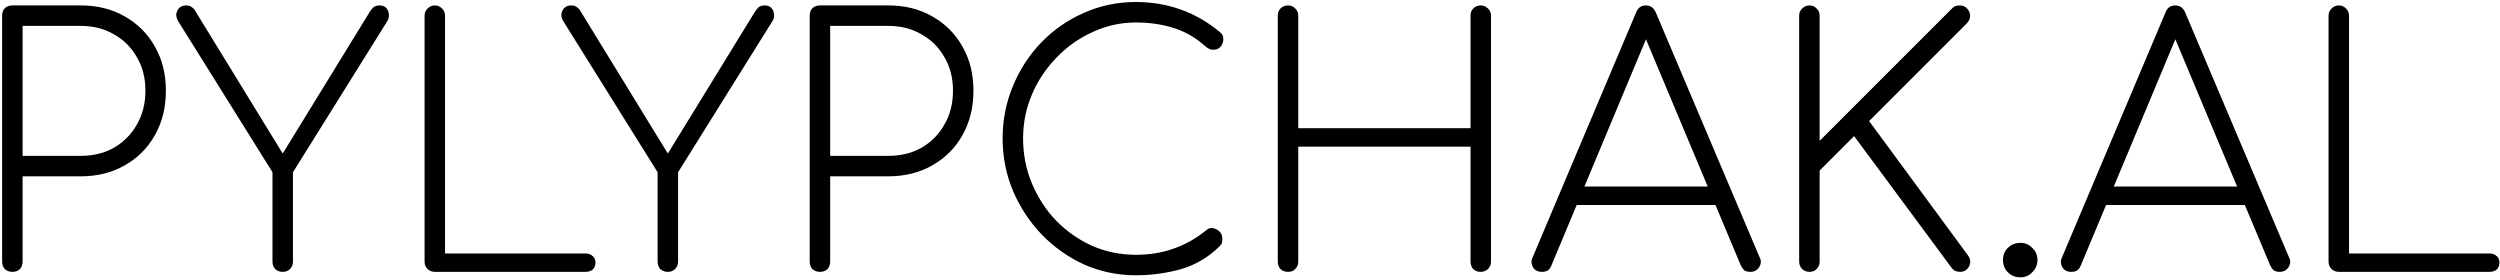<svg width="938" height="105" viewBox="0 0 938 105" fill="none" xmlns="http://www.w3.org/2000/svg">
<path d="M4.64 102C3.531 102 2.592 101.659 1.824 100.976C1.141 100.208 0.8 99.269 0.8 98.16V5.872C0.8 4.677 1.141 3.739 1.824 3.056C2.592 2.373 3.531 2.032 4.64 2.032H30.24C36.469 2.032 41.973 3.397 46.752 6.128C51.616 8.859 55.413 12.656 58.144 17.52C60.875 22.299 62.24 27.803 62.24 34.032C62.24 40.261 60.875 45.808 58.144 50.672C55.413 55.536 51.616 59.333 46.752 62.064C41.973 64.795 36.469 66.16 30.24 66.16H8.48V98.16C8.48 99.269 8.139 100.208 7.456 100.976C6.773 101.659 5.835 102 4.64 102ZM8.48 58.48H30.24C35.019 58.48 39.2 57.456 42.784 55.408C46.453 53.275 49.312 50.373 51.36 46.704C53.493 43.035 54.56 38.811 54.56 34.032C54.56 29.253 53.493 25.072 51.36 21.488C49.312 17.819 46.453 14.96 42.784 12.912C39.2 10.779 35.019 9.712 30.24 9.712H8.48V58.48ZM106.076 102C104.967 102 104.028 101.659 103.26 100.976C102.577 100.208 102.236 99.269 102.236 98.16V64.624L66.908 8.048C66.311 7.024 66.055 6.085 66.14 5.232C66.311 4.293 66.695 3.525 67.292 2.928C67.975 2.331 68.828 2.032 69.852 2.032C70.535 2.032 71.089 2.16 71.516 2.416C72.028 2.672 72.497 3.056 72.924 3.568L108.892 62.192H103.26L138.716 4.464C139.313 3.525 139.868 2.885 140.38 2.544C140.977 2.203 141.66 2.032 142.428 2.032C143.452 2.032 144.263 2.331 144.86 2.928C145.457 3.525 145.799 4.293 145.884 5.232C146.055 6.171 145.841 7.109 145.244 8.048L109.916 64.624V98.16C109.916 99.269 109.532 100.208 108.764 100.976C108.081 101.659 107.185 102 106.076 102ZM163.14 102C162.116 102 161.22 101.659 160.452 100.976C159.684 100.208 159.3 99.269 159.3 98.16V5.872C159.3 4.763 159.684 3.867 160.452 3.184C161.22 2.416 162.116 2.032 163.14 2.032C164.249 2.032 165.145 2.416 165.828 3.184C166.596 3.867 166.98 4.763 166.98 5.872V95.088H219.588C220.783 95.088 221.721 95.429 222.404 96.112C223.087 96.709 223.428 97.52 223.428 98.544C223.428 99.568 223.087 100.421 222.404 101.104C221.721 101.701 220.783 102 219.588 102H163.14ZM250.576 102C249.467 102 248.528 101.659 247.76 100.976C247.077 100.208 246.736 99.269 246.736 98.16V64.624L211.408 8.048C210.811 7.024 210.555 6.085 210.64 5.232C210.811 4.293 211.195 3.525 211.792 2.928C212.475 2.331 213.328 2.032 214.352 2.032C215.035 2.032 215.589 2.16 216.016 2.416C216.528 2.672 216.997 3.056 217.424 3.568L253.392 62.192H247.76L283.216 4.464C283.813 3.525 284.368 2.885 284.88 2.544C285.477 2.203 286.16 2.032 286.928 2.032C287.952 2.032 288.763 2.331 289.36 2.928C289.957 3.525 290.299 4.293 290.384 5.232C290.555 6.171 290.341 7.109 289.744 8.048L254.416 64.624V98.16C254.416 99.269 254.032 100.208 253.264 100.976C252.581 101.659 251.685 102 250.576 102ZM307.64 102C306.531 102 305.592 101.659 304.824 100.976C304.141 100.208 303.8 99.269 303.8 98.16V5.872C303.8 4.677 304.141 3.739 304.824 3.056C305.592 2.373 306.531 2.032 307.64 2.032H333.24C339.469 2.032 344.973 3.397 349.752 6.128C354.616 8.859 358.413 12.656 361.144 17.52C363.875 22.299 365.24 27.803 365.24 34.032C365.24 40.261 363.875 45.808 361.144 50.672C358.413 55.536 354.616 59.333 349.752 62.064C344.973 64.795 339.469 66.16 333.24 66.16H311.48V98.16C311.48 99.269 311.139 100.208 310.456 100.976C309.773 101.659 308.835 102 307.64 102ZM311.48 58.48H333.24C338.019 58.48 342.2 57.456 345.784 55.408C349.453 53.275 352.312 50.373 354.36 46.704C356.493 43.035 357.56 38.811 357.56 34.032C357.56 29.253 356.493 25.072 354.36 21.488C352.312 17.819 349.453 14.96 345.784 12.912C342.2 10.779 338.019 9.712 333.24 9.712H311.48V58.48ZM426.228 103.28C419.401 103.28 412.959 101.957 406.9 99.312C400.927 96.581 395.636 92.869 391.028 88.176C386.42 83.397 382.793 77.936 380.148 71.792C377.503 65.563 376.18 58.949 376.18 51.952C376.18 45.04 377.46 38.512 380.02 32.368C382.58 26.139 386.121 20.677 390.644 15.984C395.252 11.205 400.585 7.493 406.644 4.848C412.703 2.117 419.231 0.752 426.228 0.752C432.116 0.752 437.705 1.691 442.996 3.568C448.287 5.445 453.236 8.304 457.844 12.144C458.612 12.741 458.996 13.595 458.996 14.704C458.996 15.728 458.655 16.667 457.972 17.52C457.289 18.288 456.351 18.672 455.156 18.672C454.815 18.672 454.473 18.629 454.132 18.544C453.791 18.373 453.449 18.203 453.108 18.032C452.767 17.776 452.383 17.477 451.956 17.136C448.543 14.064 444.66 11.845 440.308 10.48C435.956 9.115 431.263 8.432 426.228 8.432C420.511 8.432 415.092 9.627 409.972 12.016C404.852 14.32 400.329 17.52 396.404 21.616C392.479 25.627 389.407 30.235 387.188 35.44C384.969 40.645 383.86 46.149 383.86 51.952C383.86 57.925 384.969 63.557 387.188 68.848C389.407 74.139 392.436 78.789 396.276 82.8C400.201 86.811 404.724 89.968 409.844 92.272C414.964 94.491 420.425 95.6 426.228 95.6C431.263 95.6 435.956 94.832 440.308 93.296C444.745 91.76 448.884 89.413 452.724 86.256C453.407 85.659 454.217 85.445 455.156 85.616C456.095 85.787 456.905 86.213 457.588 86.896C458.271 87.579 458.612 88.475 458.612 89.584C458.612 90.096 458.569 90.565 458.484 90.992C458.399 91.419 458.143 91.845 457.716 92.272C453.535 96.453 448.671 99.355 443.124 100.976C437.663 102.512 432.031 103.28 426.228 103.28ZM483.265 102C482.156 102 481.217 101.659 480.449 100.976C479.766 100.208 479.425 99.269 479.425 98.16V5.872C479.425 4.763 479.766 3.867 480.449 3.184C481.217 2.416 482.156 2.032 483.265 2.032C484.374 2.032 485.27 2.416 485.953 3.184C486.721 3.867 487.105 4.763 487.105 5.872V48.112H551.745V5.872C551.745 4.763 552.086 3.867 552.769 3.184C553.537 2.416 554.476 2.032 555.585 2.032C556.609 2.032 557.505 2.416 558.273 3.184C559.041 3.867 559.425 4.763 559.425 5.872V98.16C559.425 99.269 559.041 100.208 558.273 100.976C557.505 101.659 556.566 102 555.457 102C554.433 102 553.537 101.659 552.769 100.976C552.086 100.208 551.745 99.269 551.745 98.16V55.024H487.105V98.16C487.105 99.269 486.721 100.208 485.953 100.976C485.27 101.659 484.374 102 483.265 102ZM578.522 102C576.901 102 575.749 101.36 575.066 100.08C574.469 98.8 574.469 97.605 575.066 96.496L613.85 4.72C614.533 2.928 615.77 2.032 617.562 2.032C619.269 2.032 620.506 2.928 621.274 4.72L660.186 96.496C660.869 97.691 660.826 98.928 660.058 100.208C659.29 101.403 658.181 102 656.73 102C655.877 102 655.151 101.829 654.554 101.488C654.042 101.061 653.573 100.421 653.146 99.568L615.514 9.84H619.61L582.106 99.568C581.765 100.421 581.295 101.061 580.698 101.488C580.101 101.829 579.375 102 578.522 102ZM587.994 76.912L591.066 70H644.314L647.258 76.912H587.994ZM678.89 102C677.866 102 676.97 101.659 676.202 100.976C675.434 100.208 675.05 99.269 675.05 98.16V5.872C675.05 4.763 675.434 3.867 676.202 3.184C676.97 2.416 677.866 2.032 678.89 2.032C679.999 2.032 680.895 2.416 681.578 3.184C682.346 3.867 682.73 4.763 682.73 5.872V52.848L732.394 3.184C732.821 2.757 733.247 2.459 733.674 2.288C734.186 2.117 734.741 2.032 735.338 2.032C736.447 2.032 737.343 2.416 738.026 3.184C738.709 3.867 739.093 4.72 739.178 5.744C739.263 6.768 738.879 7.749 738.026 8.688L701.29 45.424L738.41 95.856C739.093 96.795 739.349 97.776 739.178 98.8C739.007 99.739 738.581 100.507 737.898 101.104C737.215 101.701 736.405 102 735.466 102C734.015 102 732.906 101.445 732.138 100.336L695.658 51.056L682.73 63.984V98.16C682.73 99.269 682.346 100.208 681.578 100.976C680.895 101.659 679.999 102 678.89 102ZM758.053 104.048C756.176 104.048 754.597 103.408 753.317 102.128C752.122 100.933 751.525 99.397 751.525 97.52C751.525 95.643 752.165 94.107 753.445 92.912C754.725 91.717 756.261 91.12 758.053 91.12C759.845 91.12 761.338 91.76 762.533 93.04C763.813 94.235 764.453 95.728 764.453 97.52C764.453 99.312 763.813 100.848 762.533 102.128C761.338 103.408 759.845 104.048 758.053 104.048ZM777.147 102C775.526 102 774.374 101.36 773.691 100.08C773.094 98.8 773.094 97.605 773.691 96.496L812.475 4.72C813.158 2.928 814.395 2.032 816.187 2.032C817.894 2.032 819.131 2.928 819.899 4.72L858.811 96.496C859.494 97.691 859.451 98.928 858.683 100.208C857.915 101.403 856.806 102 855.355 102C854.502 102 853.776 101.829 853.179 101.488C852.667 101.061 852.198 100.421 851.771 99.568L814.139 9.84H818.235L780.731 99.568C780.39 100.421 779.92 101.061 779.323 101.488C778.726 101.829 778 102 777.147 102ZM786.619 76.912L789.691 70H842.939L845.883 76.912H786.619ZM877.515 102C876.491 102 875.595 101.659 874.827 100.976C874.059 100.208 873.675 99.269 873.675 98.16V5.872C873.675 4.763 874.059 3.867 874.827 3.184C875.595 2.416 876.491 2.032 877.515 2.032C878.624 2.032 879.52 2.416 880.203 3.184C880.971 3.867 881.355 4.763 881.355 5.872V95.088H933.963C935.158 95.088 936.096 95.429 936.779 96.112C937.462 96.709 937.803 97.52 937.803 98.544C937.803 99.568 937.462 100.421 936.779 101.104C936.096 101.701 935.158 102 933.963 102H877.515Z" fill="black"/>
</svg>
